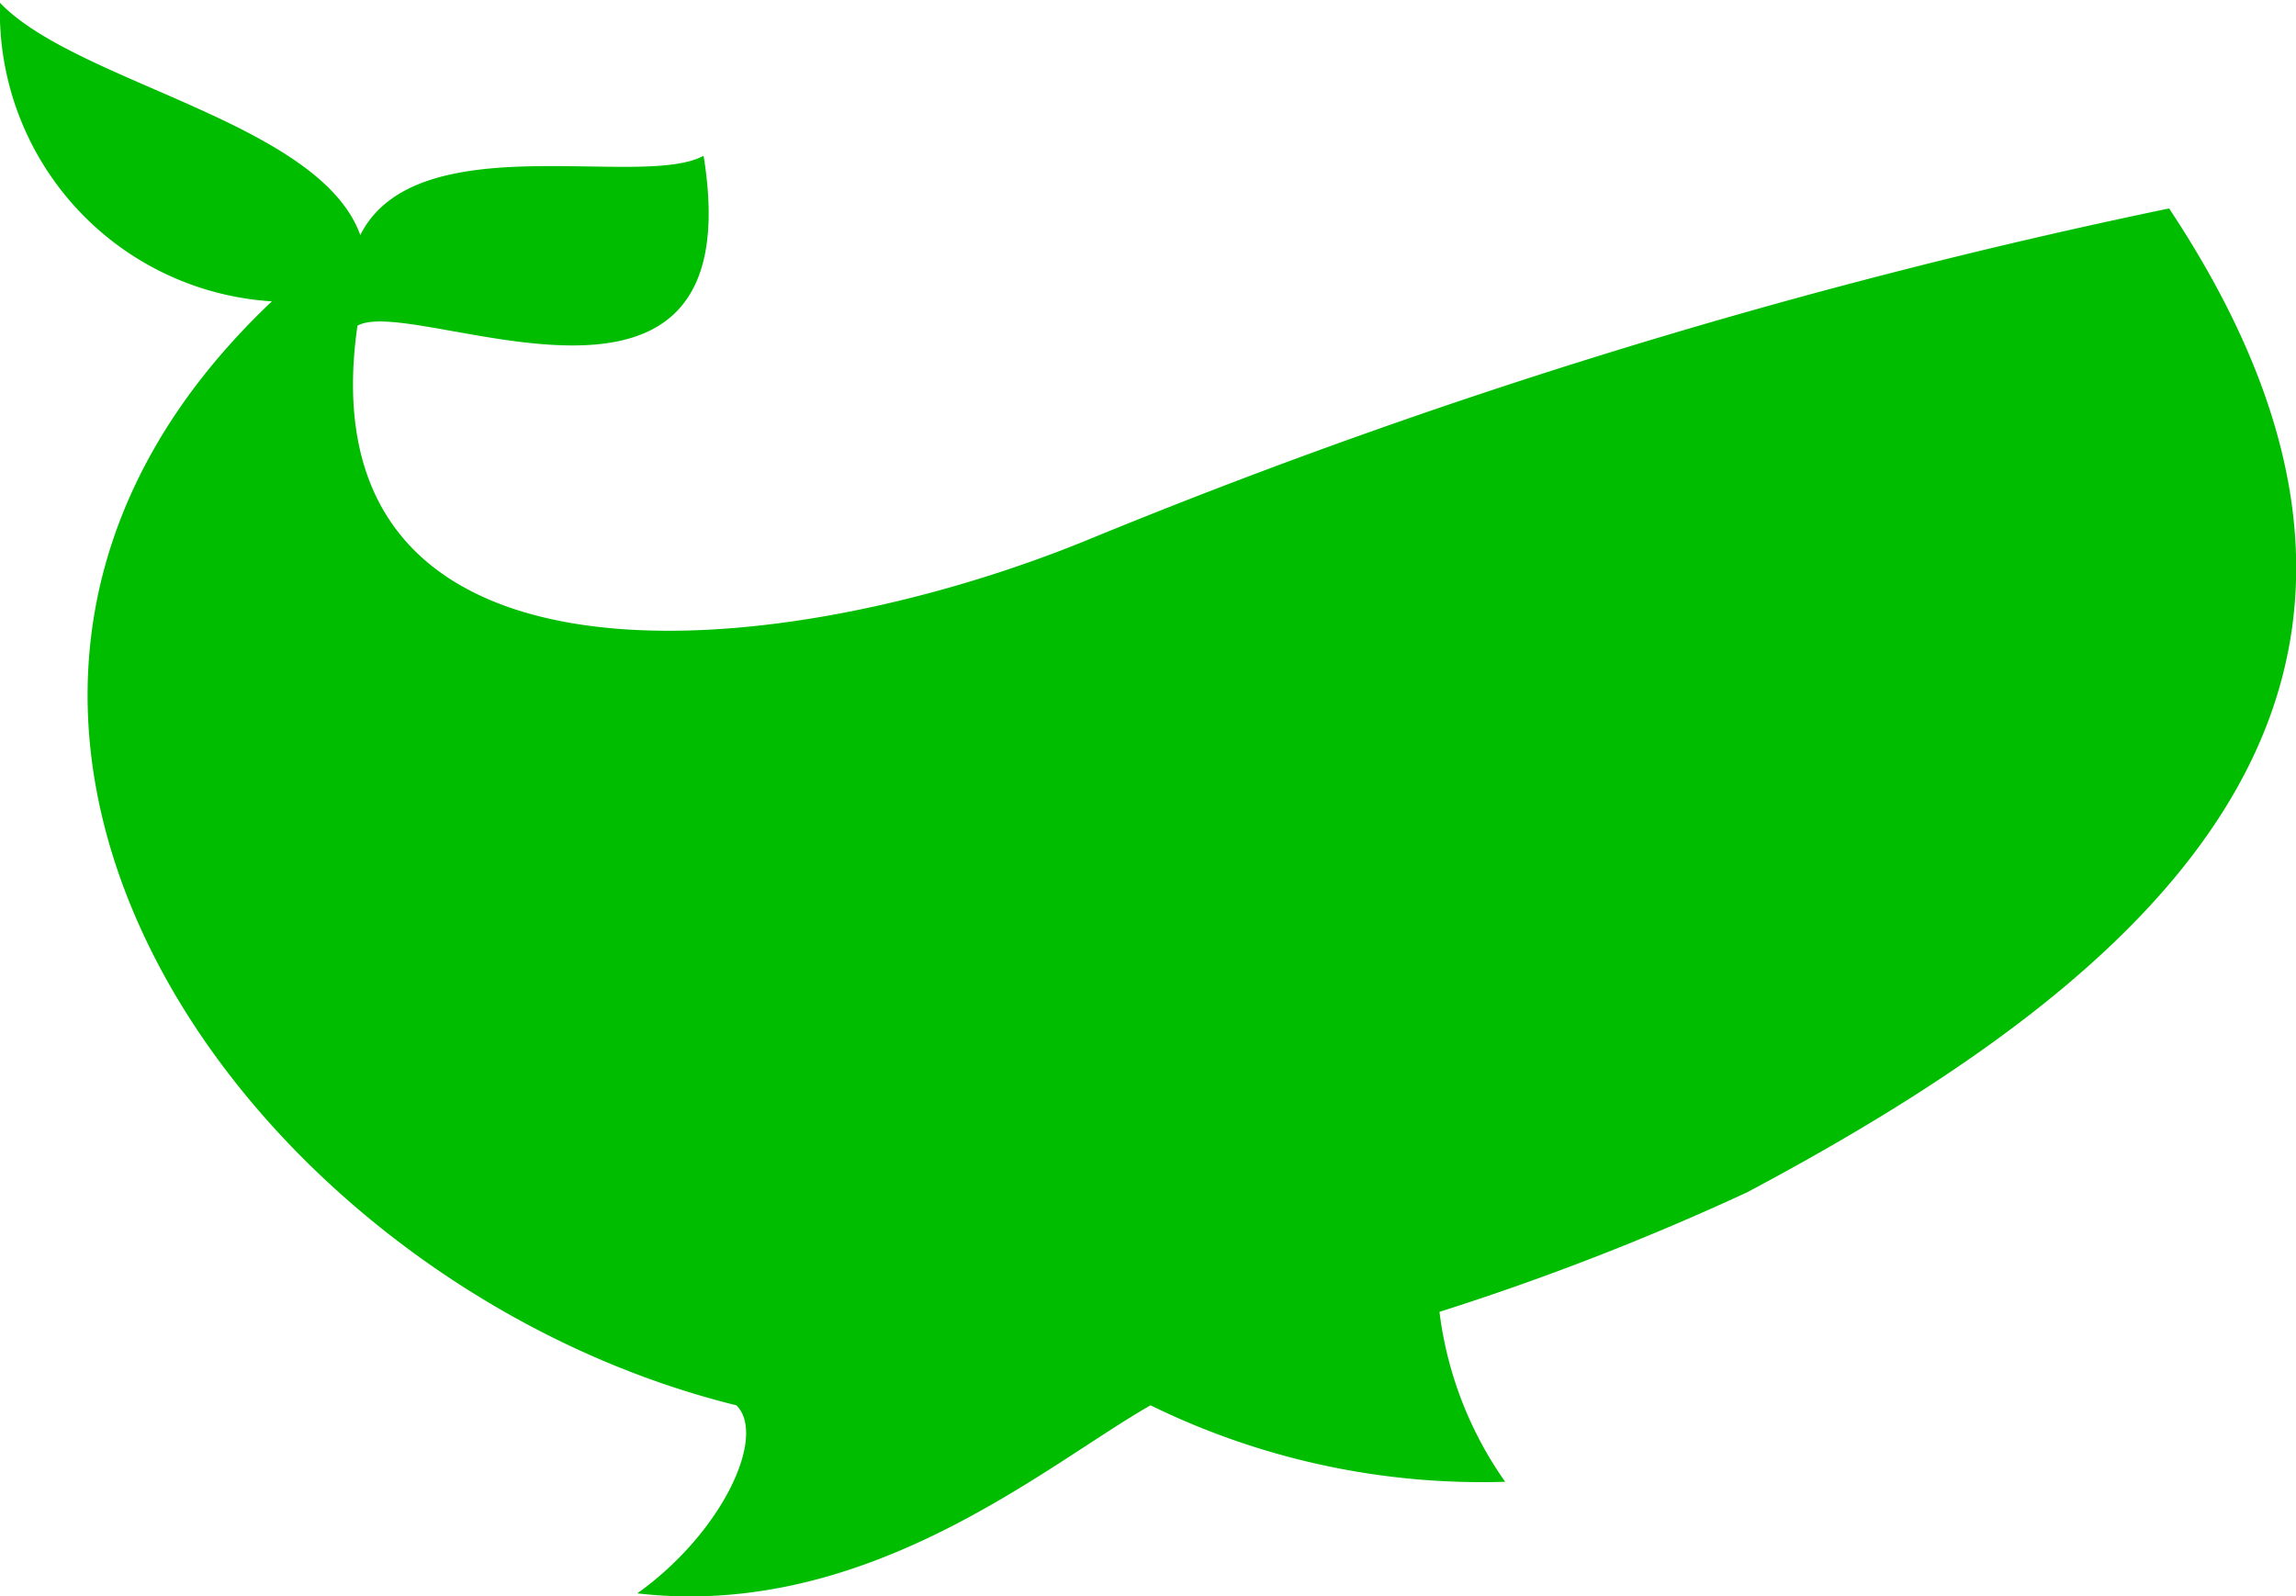 <svg xmlns="http://www.w3.org/2000/svg" viewBox="0 0 40.53 28.18"><defs><style>.cls-1{fill:#00bd00;}</style></defs><title>Whale</title><g id="Calque_2" data-name="Calque 2"><g id="Calque_1-2" data-name="Calque 1"><path class="cls-1" d="M38.29,3.68A107.94,107.94,0,0,0,19.13,9.56C13.58,11.81,5.34,12.5,6.31,5.75c1-.57,7,2.5,6.11-3-1.1.6-5.07-.57-6.06,1.4-.72-2-5-2.68-6.36-4.1A5.12,5.12,0,0,0,4.8,5.32C-2.9,12.6,4.38,22.69,13,24.81c.54.54-.24,2.24-1.75,3.32,4.07.47,7.23-2.28,9.06-3.32a13.29,13.29,0,0,0,6.26,1.35,6.61,6.61,0,0,1-1.16-3,46.07,46.07,0,0,0,5.43-2.11C38,17.24,43.93,12.18,38.29,3.68"/></g></g></svg>